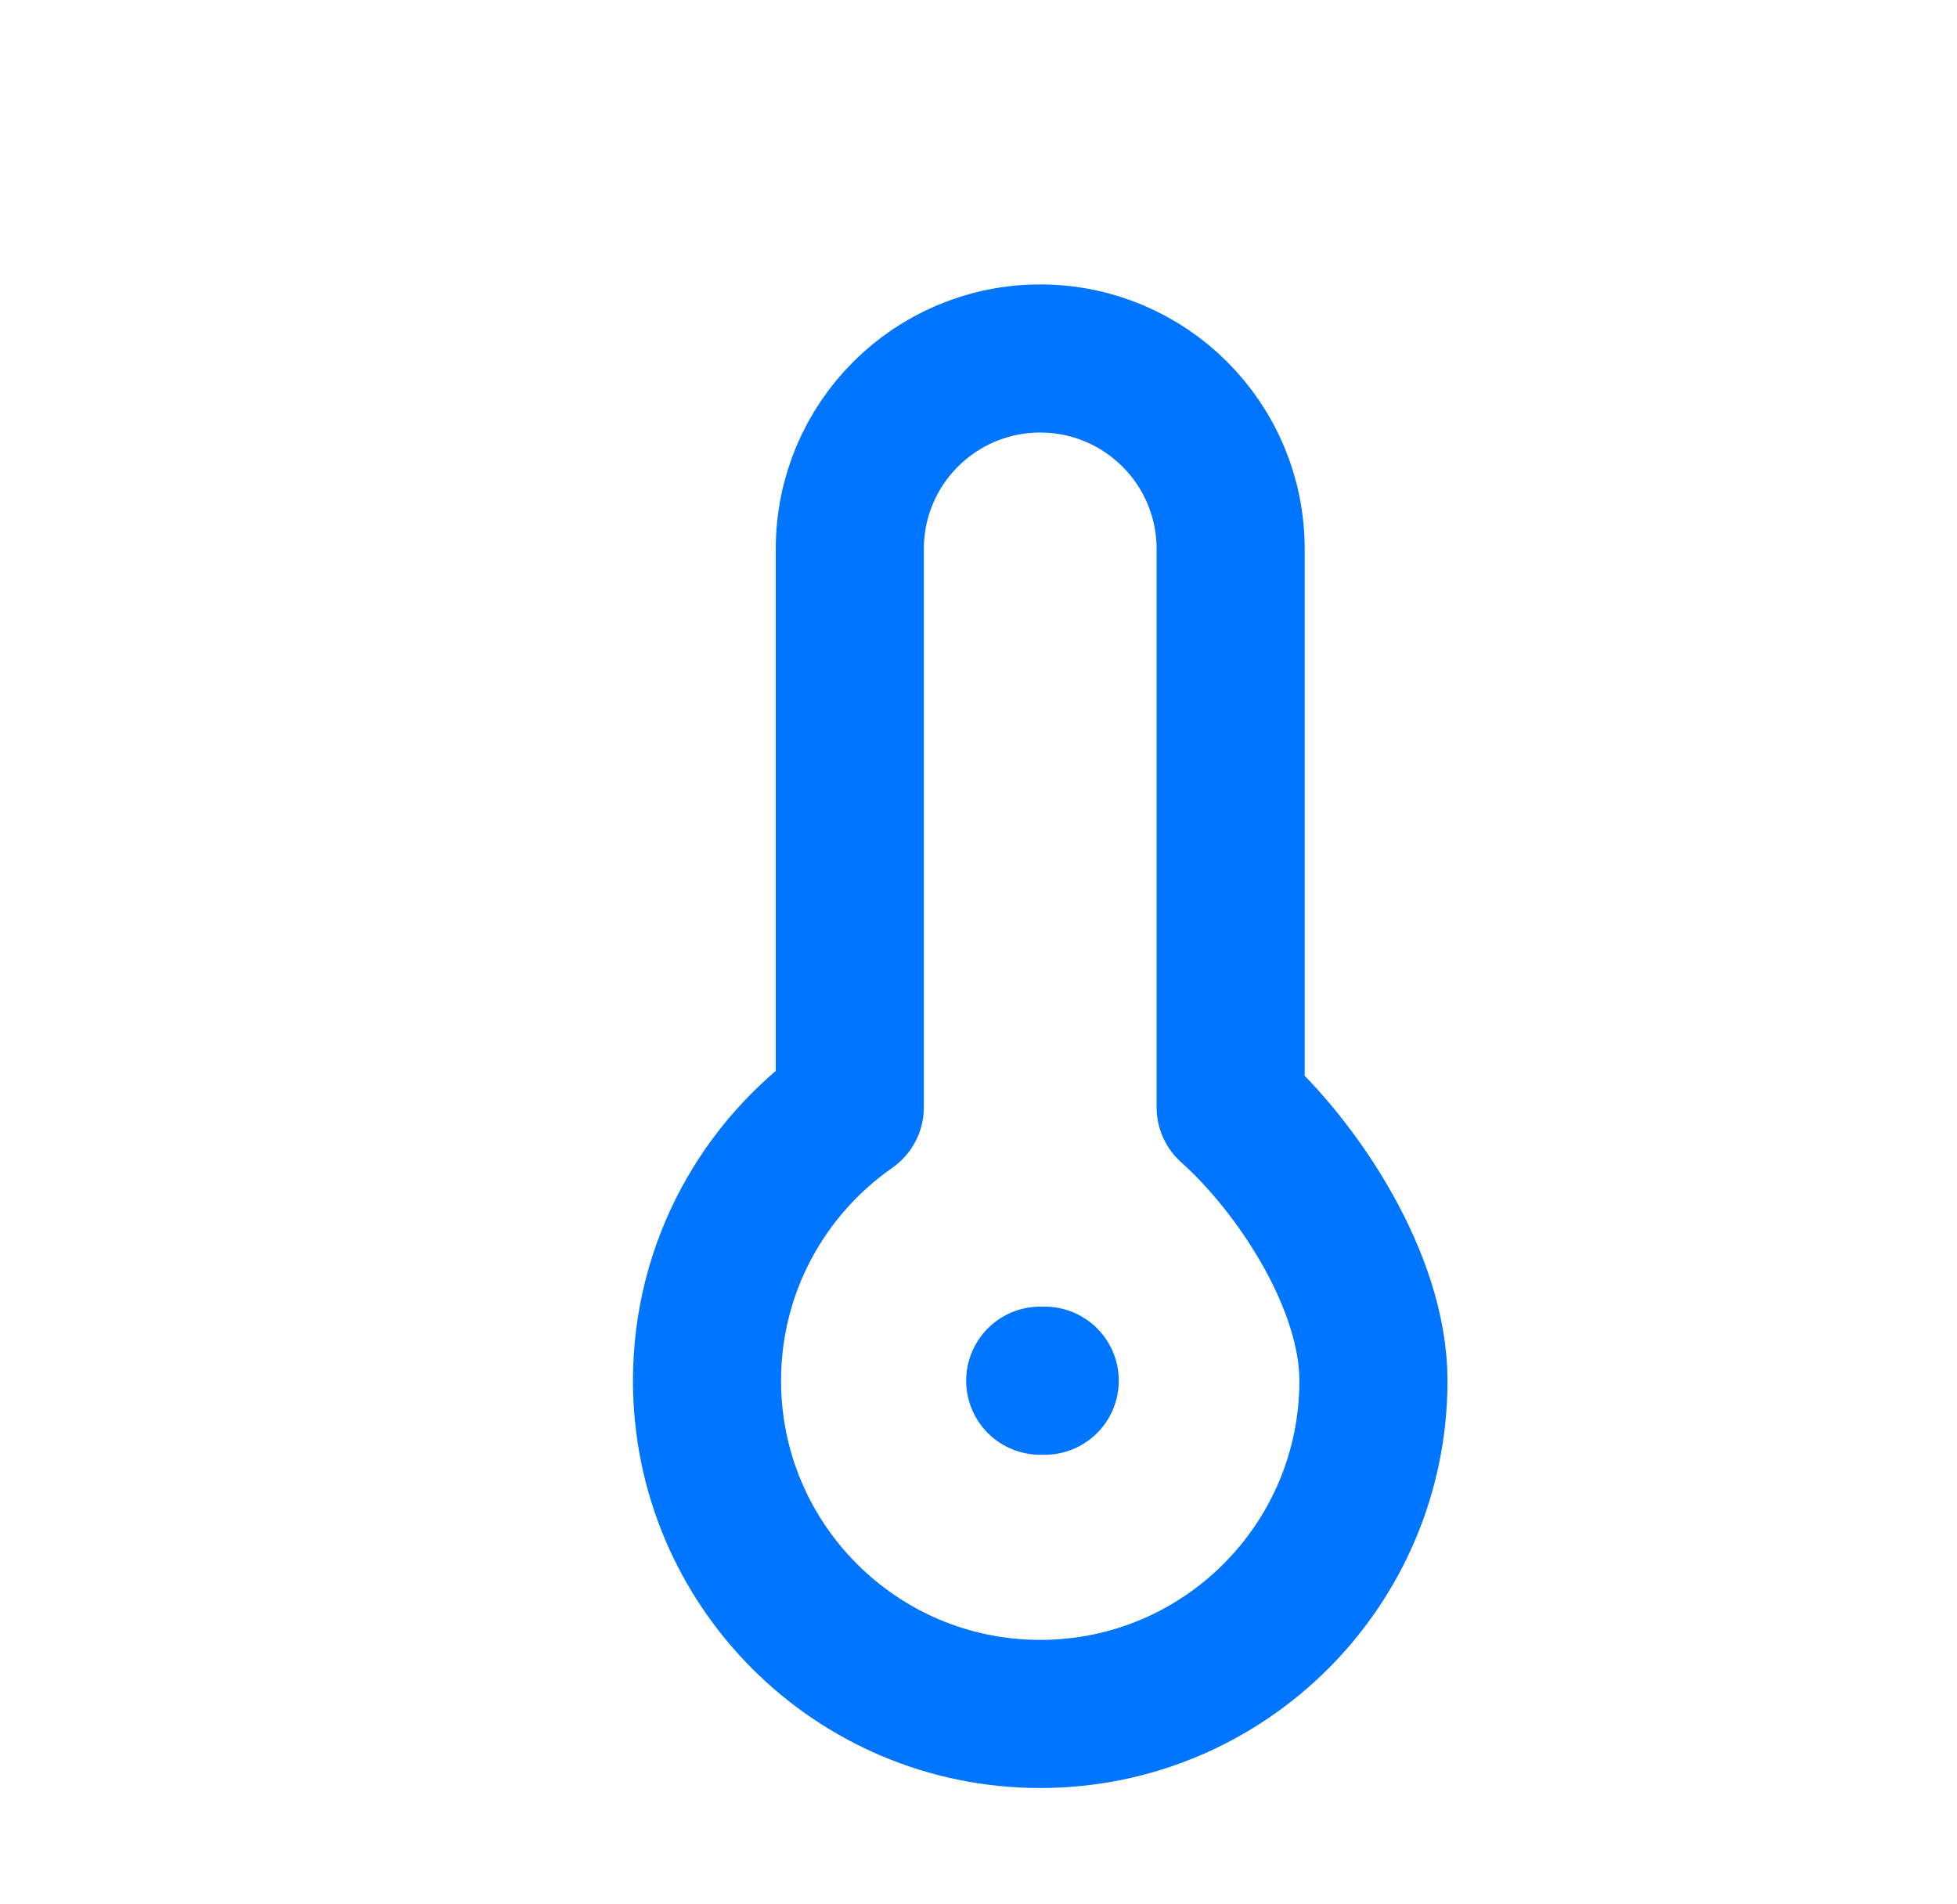 <svg width="37" height="36" viewBox="0 0 37 36" fill="none" xmlns="http://www.w3.org/2000/svg">
<path d="M19.667 26.101H19.752M25.967 26.101C25.967 29.58 23.147 32.401 19.667 32.401C16.188 32.401 13.367 29.58 13.367 26.101C13.367 23.96 14.435 22.069 16.067 20.93V10.375C16.067 8.387 17.679 6.777 19.667 6.777C21.655 6.777 23.267 8.389 23.267 10.377V20.93C24.556 22.084 25.967 24.235 25.967 26.101Z" stroke="#0075FF" stroke-width="2.8" stroke-linecap="round" stroke-linejoin="round"/>
</svg>
